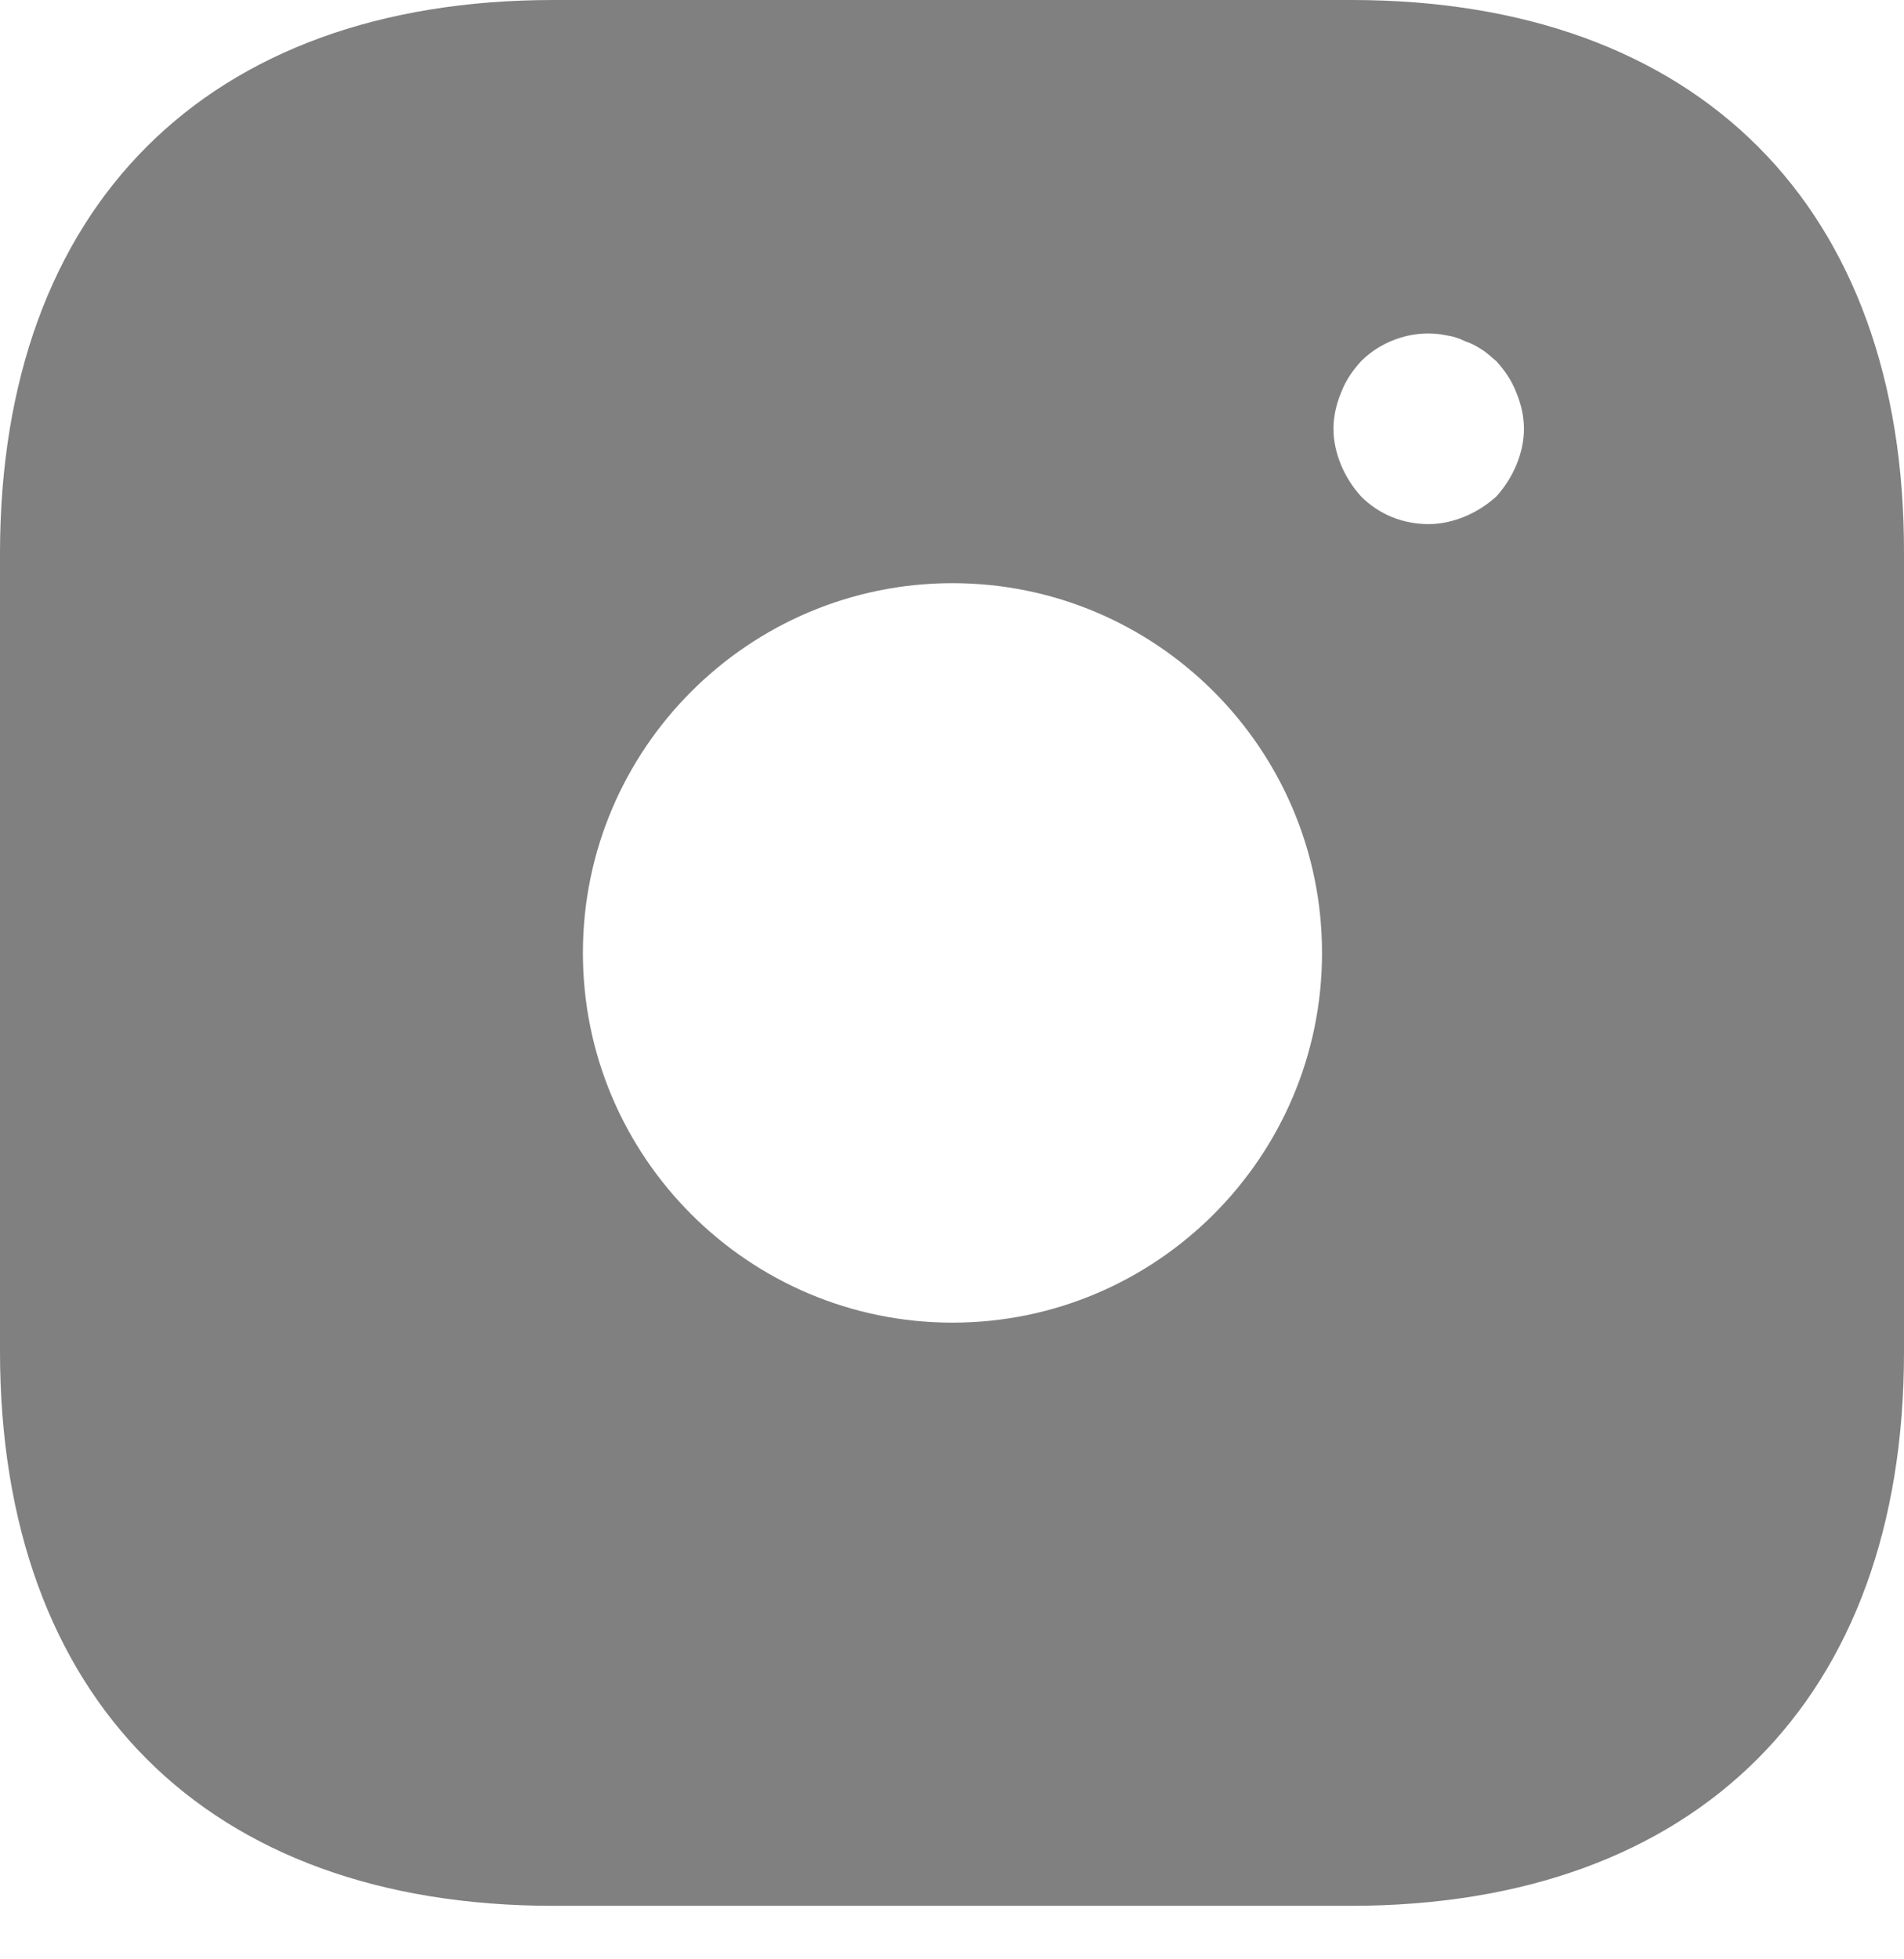 <svg width="35" height="36" viewBox="0 0 35 36" fill="none" xmlns="http://www.w3.org/2000/svg">
<path d="M24.845 0H10.173C3.799 0 0 3.799 0 10.173V24.827C0 31.218 3.799 35.017 10.173 35.017H24.827C31.201 35.017 35 31.218 35 24.845V10.173C35.017 3.799 31.218 0 24.845 0ZM17.509 24.302C13.762 24.302 10.715 21.256 10.715 17.509C10.715 13.762 13.762 10.715 17.509 10.715C21.256 10.715 24.302 13.762 24.302 17.509C24.302 21.256 21.256 24.302 17.509 24.302ZM27.874 8.544C27.786 8.754 27.664 8.947 27.506 9.122C27.331 9.28 27.139 9.402 26.928 9.49C26.718 9.577 26.491 9.63 26.263 9.63C25.79 9.63 25.353 9.455 25.02 9.122C24.862 8.947 24.74 8.754 24.652 8.544C24.565 8.334 24.512 8.107 24.512 7.879C24.512 7.651 24.565 7.424 24.652 7.214C24.74 6.986 24.862 6.811 25.02 6.636C25.423 6.233 26.035 6.041 26.596 6.163C26.718 6.181 26.823 6.216 26.928 6.268C27.034 6.303 27.139 6.356 27.244 6.426C27.331 6.478 27.419 6.566 27.506 6.636C27.664 6.811 27.786 6.986 27.874 7.214C27.961 7.424 28.014 7.651 28.014 7.879C28.014 8.107 27.961 8.334 27.874 8.544Z" fill="#808080"/>
</svg>
